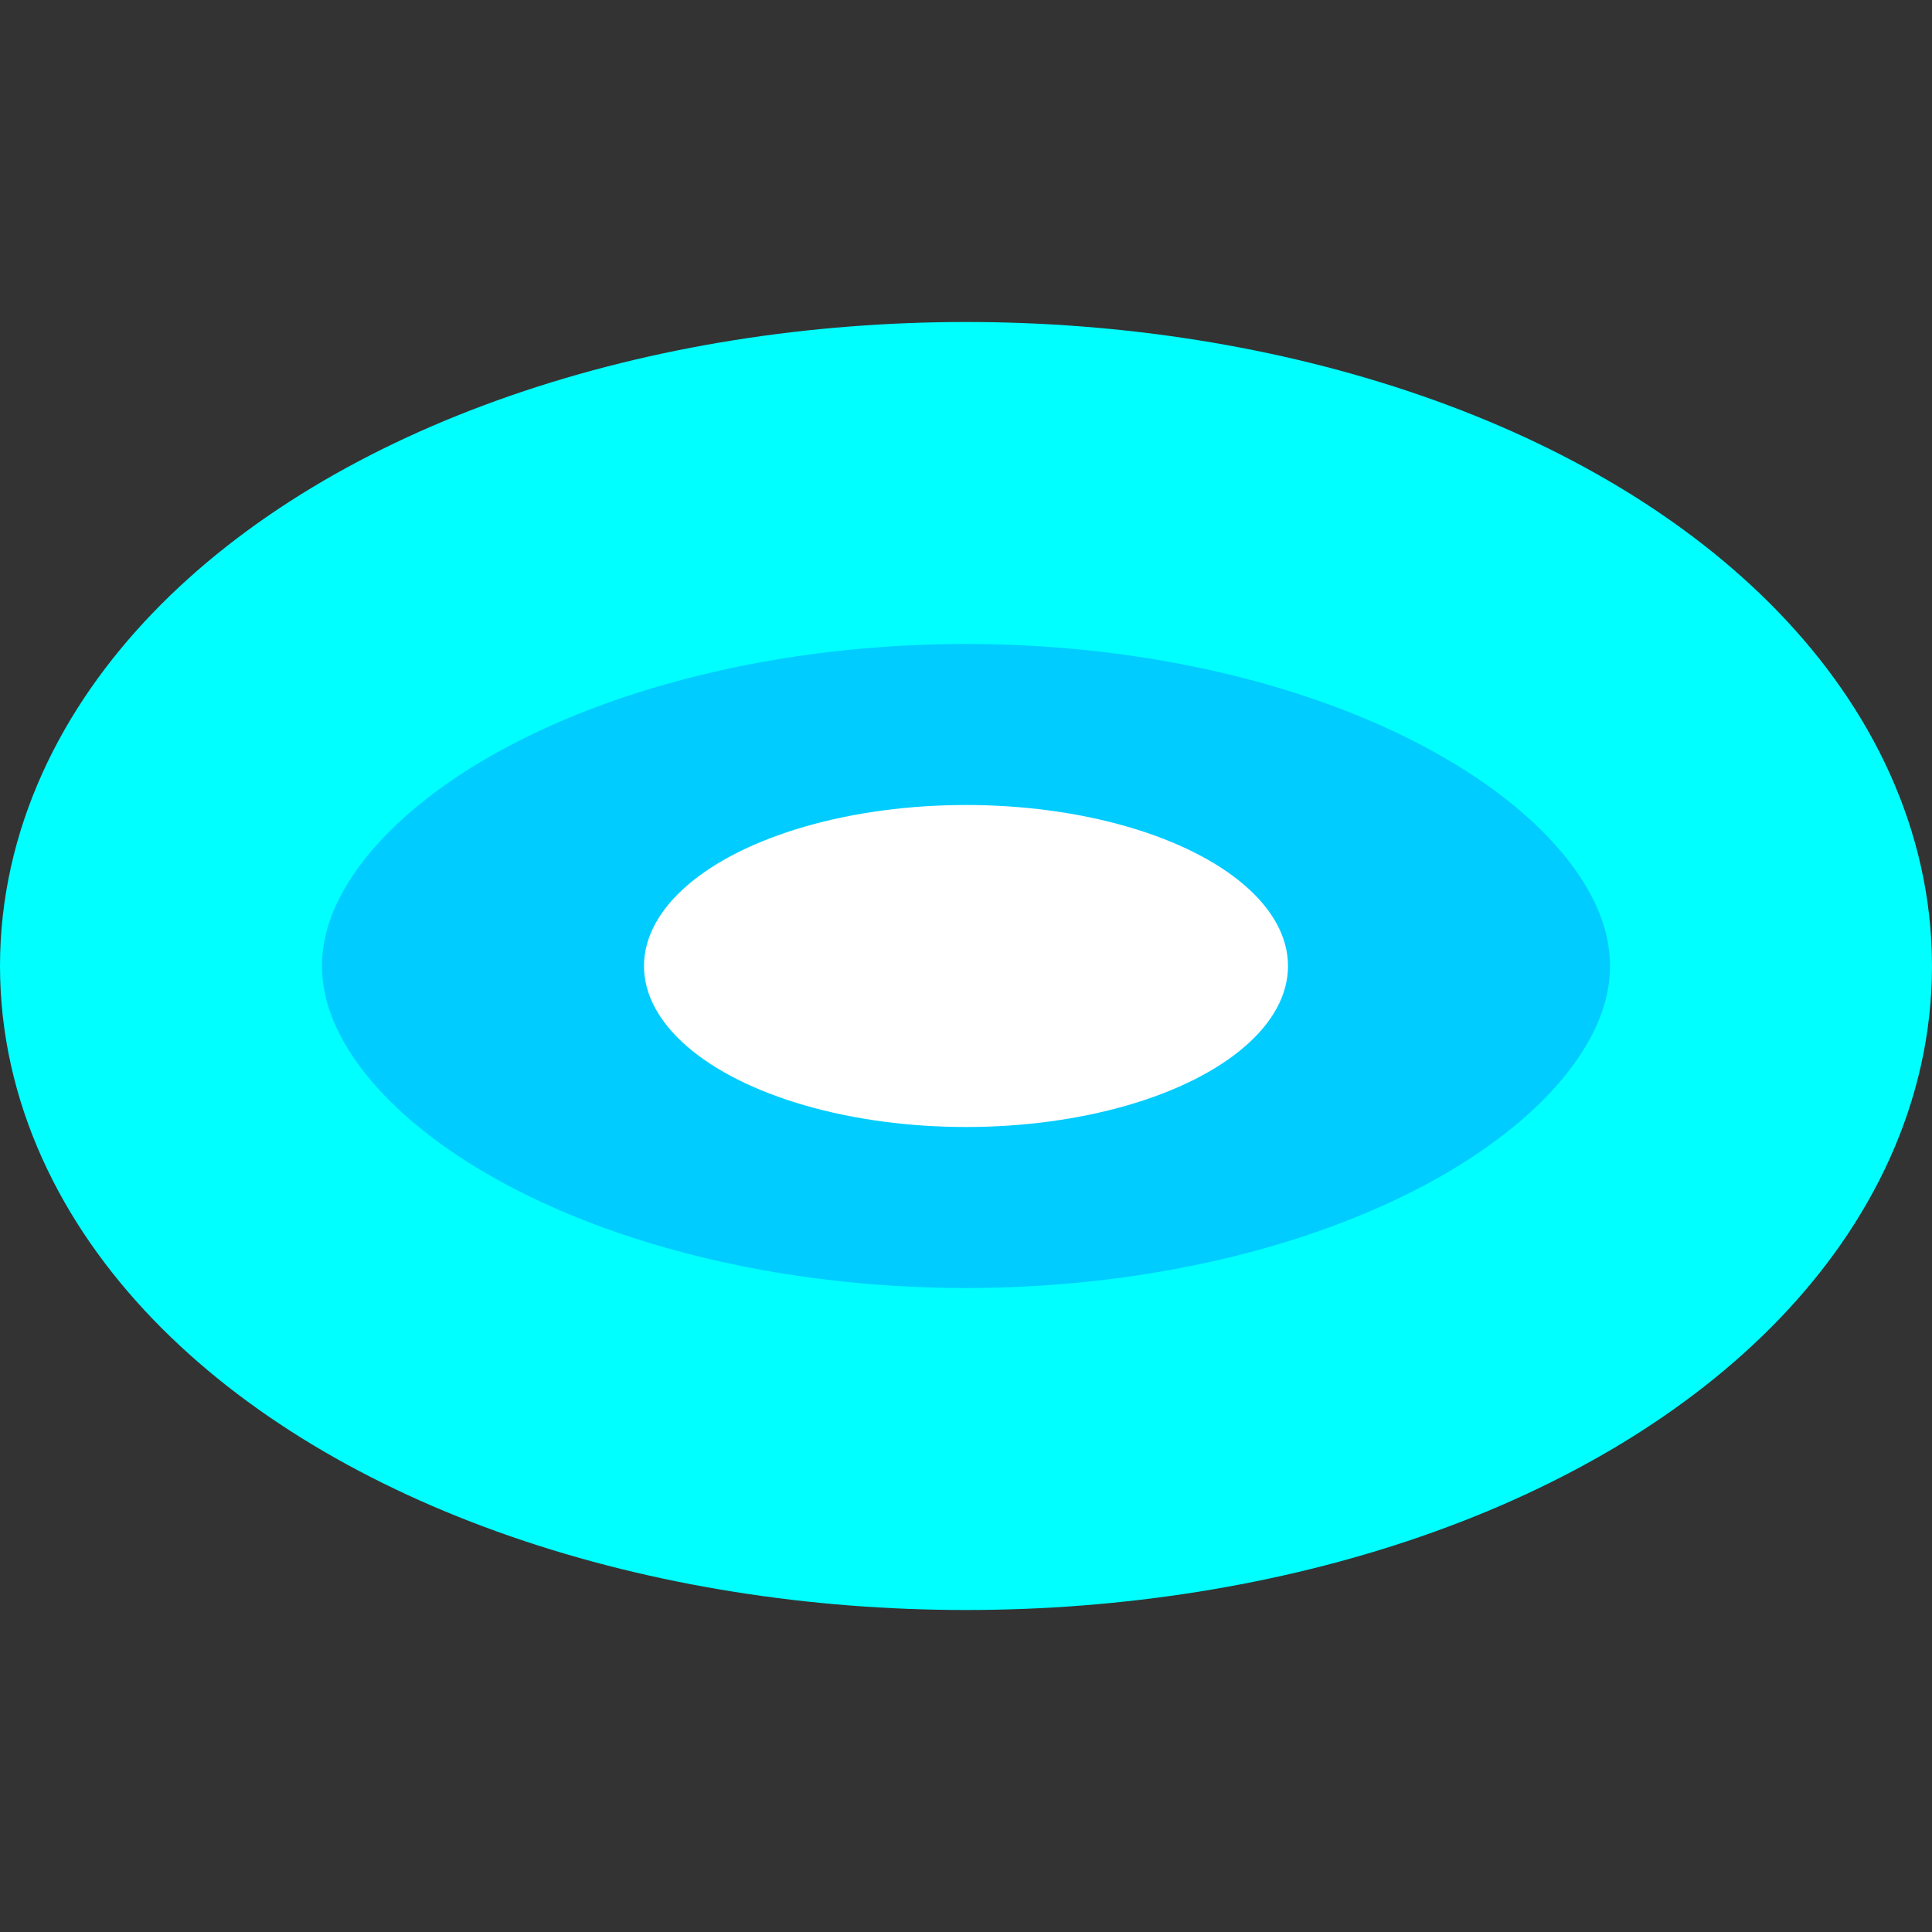 <svg xmlns="http://www.w3.org/2000/svg" width="12" height="12" viewBox="0 0 12 12">
  <rect x="0" y="0" width="12" height="12" fill="#333333" stroke="none"/>
  <ellipse cx="6" cy="6" rx="5" ry="3" fill="#0cf" stroke="#0ff" stroke-width="2"/>
  <ellipse cx="6" cy="6" rx="2" ry="1" fill="#fff"/>
</svg>

